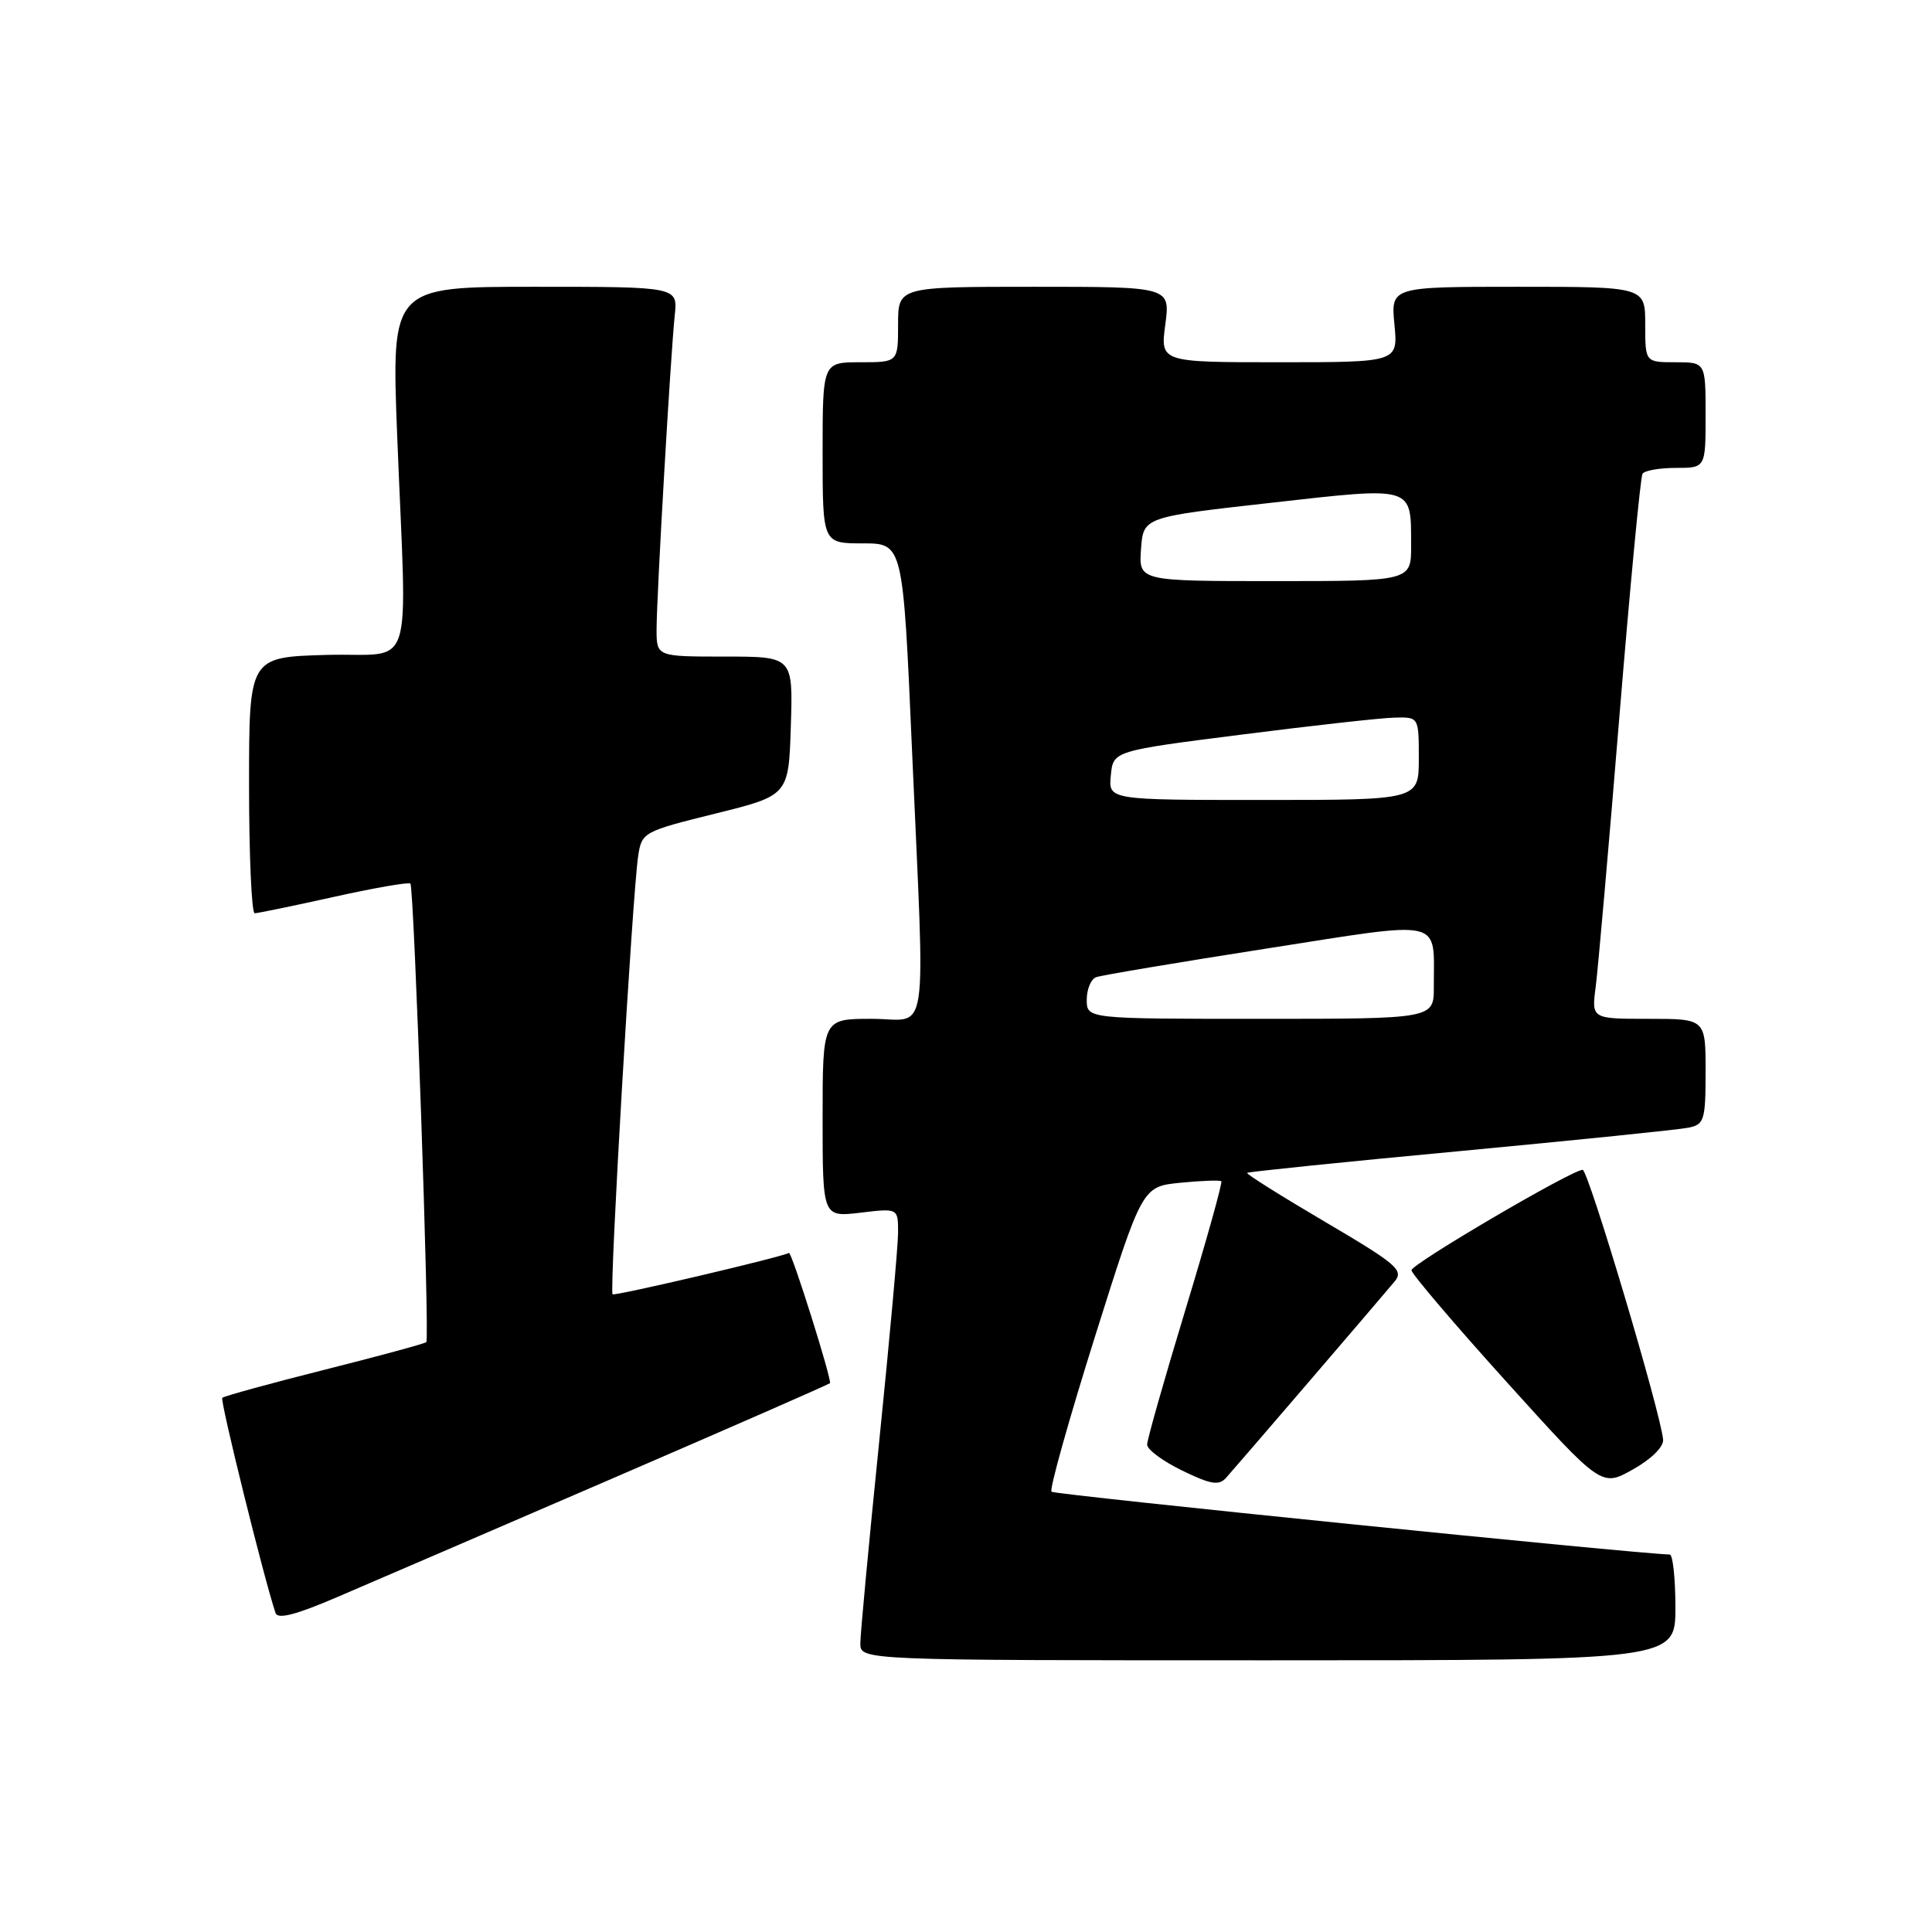 <?xml version="1.0" encoding="UTF-8" standalone="no"?>
<!DOCTYPE svg PUBLIC "-//W3C//DTD SVG 1.1//EN" "http://www.w3.org/Graphics/SVG/1.1/DTD/svg11.dtd" >
<svg xmlns="http://www.w3.org/2000/svg" xmlns:xlink="http://www.w3.org/1999/xlink" version="1.1" viewBox="0 0 256 256">
 <g >
 <path fill="currentColor"
d=" M 222.00 213.00 C 222.00 209.15 221.66 205.99 221.25 205.98 C 216.85 205.89 139.72 198.06 139.33 197.66 C 139.03 197.37 141.62 188.15 145.07 177.17 C 151.35 157.22 151.35 157.22 156.42 156.72 C 159.22 156.44 161.65 156.36 161.83 156.52 C 162.01 156.69 159.87 164.34 157.08 173.53 C 154.29 182.72 152.00 190.77 152.00 191.42 C 152.00 192.07 154.09 193.62 156.65 194.86 C 160.45 196.71 161.52 196.88 162.47 195.81 C 163.96 194.15 182.91 172.07 184.78 169.82 C 186.04 168.31 185.15 167.54 175.59 161.91 C 169.76 158.48 165.11 155.56 165.25 155.41 C 165.40 155.27 178.11 153.96 193.51 152.52 C 208.90 151.07 222.51 149.68 223.75 149.42 C 225.82 149.00 226.00 148.42 226.00 141.98 C 226.00 135.00 226.00 135.00 218.44 135.00 C 210.88 135.00 210.88 135.00 211.44 130.75 C 211.74 128.41 213.16 112.34 214.57 95.03 C 215.99 77.72 217.37 63.21 217.64 62.78 C 217.90 62.35 219.89 62.00 222.06 62.00 C 226.00 62.00 226.00 62.00 226.00 55.00 C 226.00 48.00 226.00 48.00 222.00 48.00 C 218.00 48.00 218.00 48.00 218.00 43.00 C 218.00 38.00 218.00 38.00 201.15 38.00 C 184.29 38.00 184.29 38.00 184.77 43.00 C 185.25 48.00 185.25 48.00 169.50 48.00 C 153.74 48.00 153.74 48.00 154.41 43.00 C 155.07 38.00 155.07 38.00 137.03 38.00 C 119.00 38.00 119.00 38.00 119.00 43.00 C 119.00 48.00 119.00 48.00 114.00 48.00 C 109.00 48.00 109.00 48.00 109.00 60.00 C 109.00 72.00 109.00 72.00 114.33 72.00 C 119.65 72.00 119.65 72.00 120.84 99.25 C 122.59 139.11 123.20 135.00 115.50 135.00 C 109.00 135.00 109.00 135.00 109.00 148.14 C 109.00 161.28 109.00 161.28 114.00 160.69 C 119.00 160.09 119.00 160.09 119.00 163.30 C 119.00 165.06 117.87 177.53 116.50 191.00 C 115.13 204.47 114.00 216.51 114.00 217.75 C 114.00 220.00 114.00 220.00 168.00 220.00 C 222.00 220.00 222.00 220.00 222.00 213.00 Z  M 81.00 195.97 C 96.68 189.20 109.71 183.49 109.97 183.28 C 110.30 183.01 104.90 165.83 104.54 166.02 C 103.41 166.62 81.43 171.77 81.17 171.50 C 80.72 171.06 83.81 118.28 84.57 113.36 C 85.04 110.29 85.28 110.16 94.77 107.81 C 104.50 105.40 104.50 105.40 104.79 96.20 C 105.08 87.00 105.08 87.00 96.04 87.00 C 87.00 87.00 87.00 87.00 87.00 83.40 C 87.00 79.02 88.86 46.98 89.41 41.75 C 89.81 38.00 89.81 38.00 70.83 38.00 C 51.86 38.00 51.86 38.00 52.63 57.75 C 53.91 90.25 55.14 86.45 43.25 86.78 C 33.00 87.07 33.00 87.07 33.00 104.03 C 33.00 113.37 33.34 121.00 33.75 121.01 C 34.16 121.01 38.89 120.03 44.25 118.84 C 49.61 117.65 54.17 116.86 54.38 117.08 C 54.87 117.62 56.95 177.38 56.49 177.84 C 56.30 178.03 50.23 179.68 43.00 181.50 C 35.77 183.32 29.67 185.00 29.45 185.22 C 29.13 185.54 34.98 209.19 36.51 213.73 C 36.80 214.60 39.22 213.97 44.71 211.61 C 48.99 209.78 65.32 202.74 81.00 195.97 Z  M 220.37 190.77 C 220.10 187.34 210.46 155.01 209.71 155.01 C 208.32 154.99 187.06 167.46 187.03 168.31 C 187.01 168.75 192.67 175.40 199.60 183.08 C 212.21 197.04 212.21 197.04 216.35 194.72 C 218.77 193.37 220.45 191.72 220.37 190.77 Z  M 144.00 132.47 C 144.00 131.08 144.56 129.73 145.25 129.48 C 145.94 129.23 156.03 127.53 167.69 125.71 C 191.72 121.96 189.96 121.56 189.99 130.75 C 190.00 135.00 190.00 135.00 167.00 135.00 C 144.00 135.00 144.00 135.00 144.00 132.47 Z  M 147.19 102.75 C 147.50 99.50 147.50 99.50 164.50 97.34 C 173.85 96.15 182.96 95.13 184.75 95.09 C 188.00 95.00 188.00 95.00 188.00 100.50 C 188.00 106.00 188.00 106.00 167.44 106.00 C 146.87 106.00 146.87 106.00 147.19 102.75 Z  M 151.19 72.76 C 151.50 68.52 151.50 68.52 168.36 66.63 C 187.49 64.48 186.96 64.32 186.98 72.25 C 187.00 77.00 187.00 77.00 168.94 77.00 C 150.89 77.00 150.89 77.00 151.19 72.76 Z "/>
</g>
</svg>